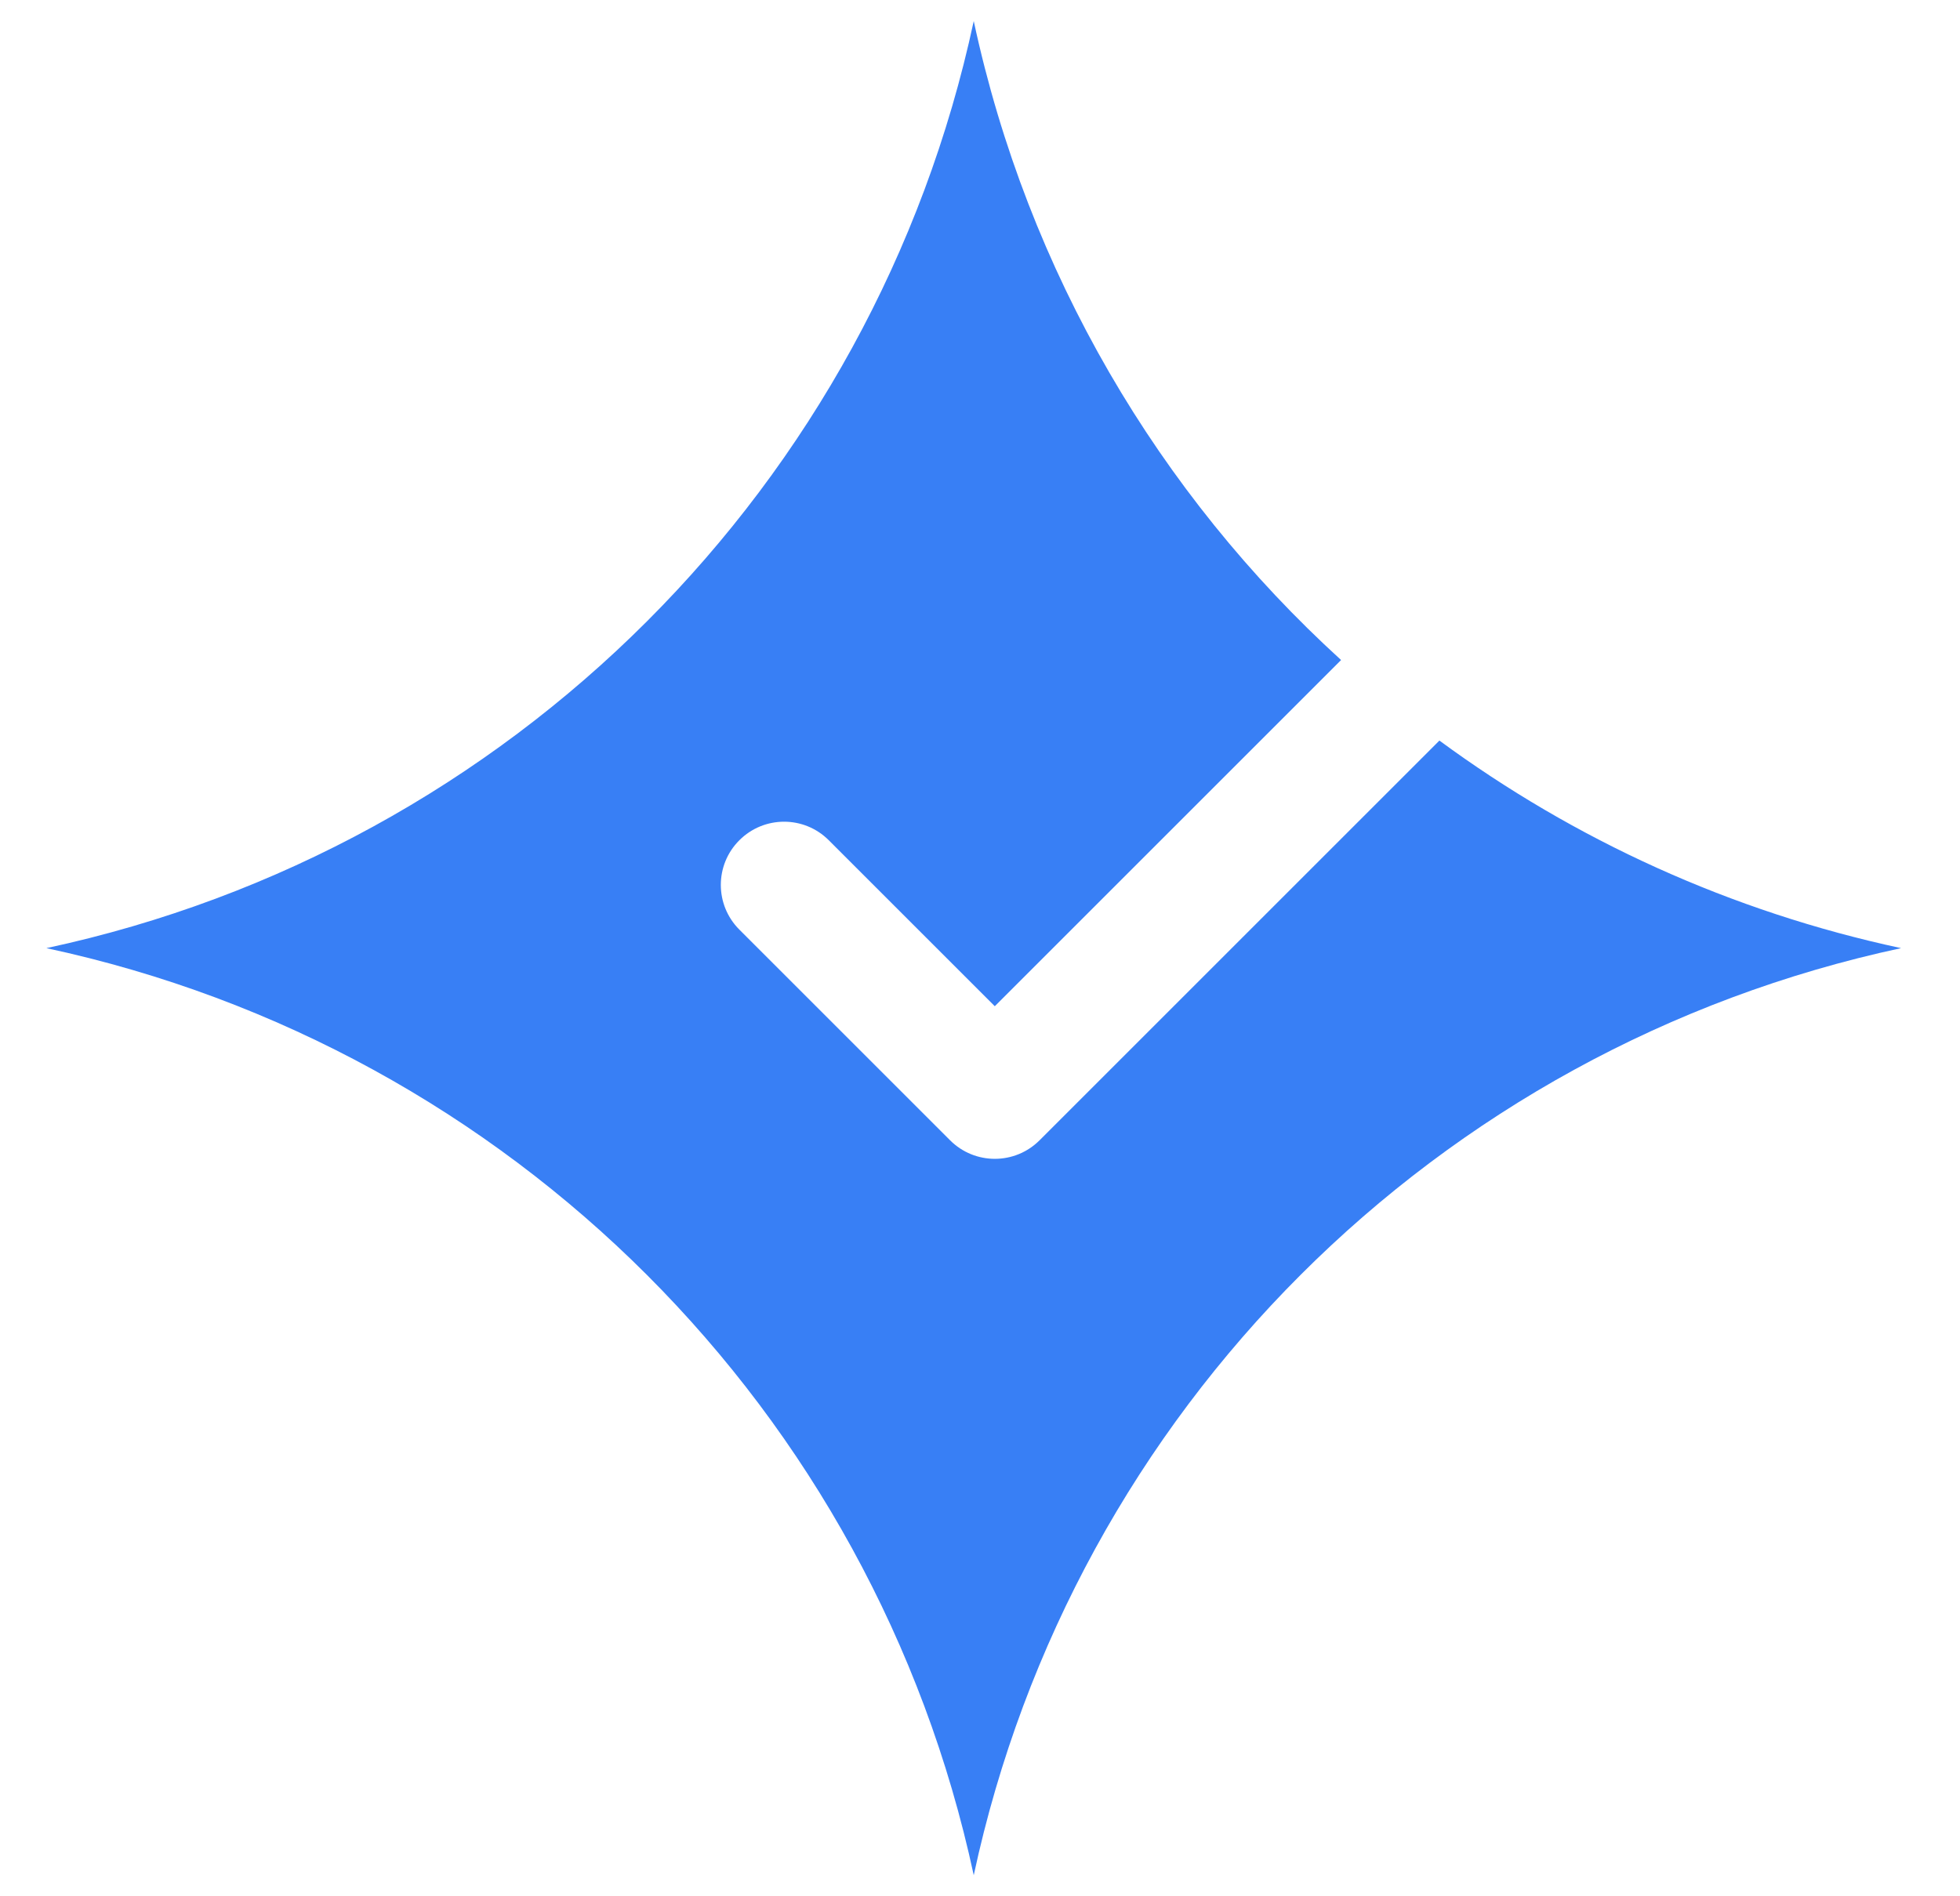 <svg width="31" height="30" viewBox="0 0 31 30" fill="none" xmlns="http://www.w3.org/2000/svg">
<path fill-rule="evenodd" clip-rule="evenodd" d="M21.211 10.442C18.326 7.813 16.255 4.308 15.401 0.333C13.823 7.682 8.083 13.422 0.734 15C8.083 16.578 13.823 22.318 15.401 29.667C16.979 22.318 22.719 16.578 30.068 15C27.376 14.422 24.9 13.286 22.766 11.716L16.442 18.04C16.051 18.431 15.418 18.431 15.027 18.04L11.694 14.707C11.303 14.316 11.303 13.683 11.694 13.293C12.085 12.902 12.718 12.902 13.108 13.293L15.734 15.919L21.211 10.442Z" fill="#387FF5"/>
</svg>
